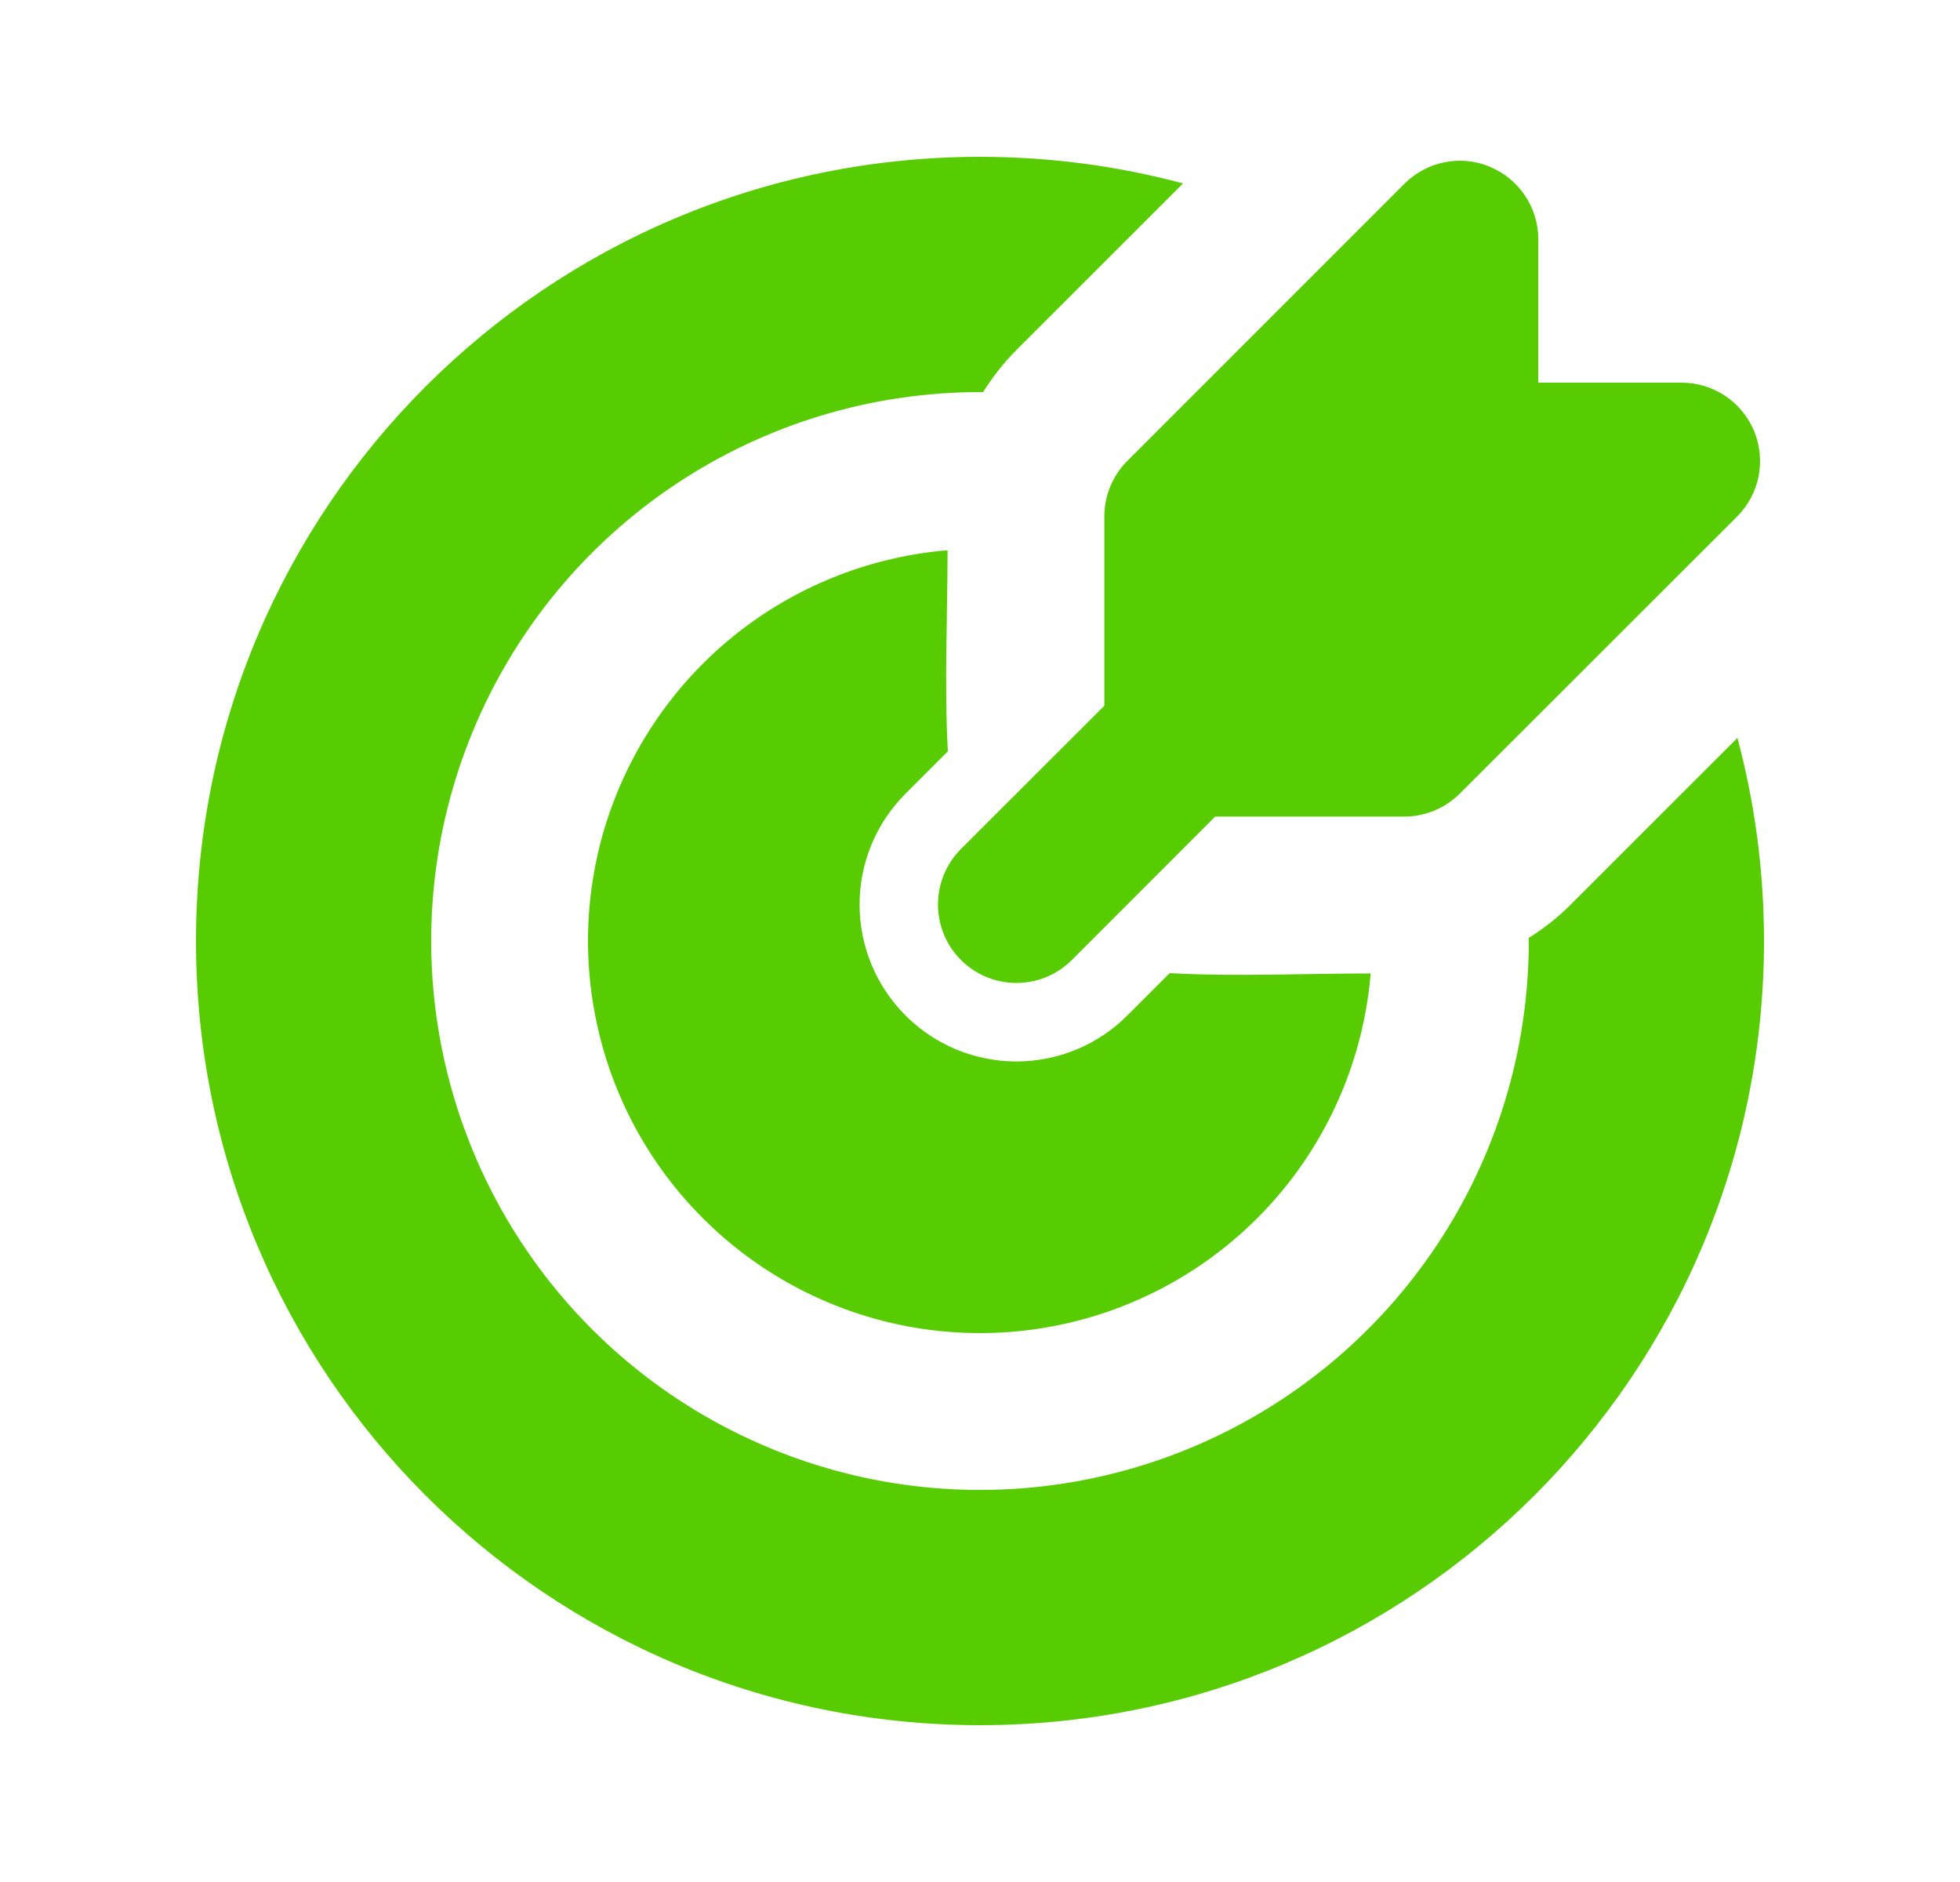 <svg width="25" height="24" viewBox="0 0 25 24" fill="none" xmlns="http://www.w3.org/2000/svg">
<path d="M12.5 2C13.396 2 14.264 2.118 15.09 2.339L12.964 4.464C12.803 4.626 12.661 4.806 12.54 5H12.5C11.116 5 9.762 5.411 8.611 6.18C7.46 6.949 6.563 8.042 6.033 9.321C5.503 10.6 5.364 12.008 5.635 13.366C5.905 14.723 6.571 15.971 7.55 16.95C8.529 17.929 9.777 18.595 11.134 18.866C12.492 19.136 13.9 18.997 15.179 18.467C16.458 17.937 17.551 17.04 18.32 15.889C19.09 14.738 19.5 13.384 19.5 12V11.96C19.692 11.84 19.872 11.699 20.035 11.535L22.161 9.41C22.382 10.236 22.5 11.104 22.5 12C22.5 17.523 18.023 22 12.5 22C6.977 22 2.5 17.523 2.5 12C2.5 6.477 6.977 2 12.5 2ZM12.086 7.017C12.086 7.868 12.044 8.731 12.09 9.581L11.55 10.121C11.364 10.307 11.217 10.527 11.116 10.77C11.016 11.013 10.964 11.273 10.964 11.536C10.964 11.798 11.016 12.058 11.116 12.301C11.217 12.544 11.364 12.764 11.55 12.95C11.736 13.136 11.956 13.283 12.199 13.384C12.442 13.484 12.702 13.536 12.964 13.536C13.227 13.536 13.487 13.484 13.73 13.384C13.973 13.283 14.193 13.136 14.379 12.95L14.919 12.41C15.769 12.456 16.631 12.414 17.483 12.414C17.404 13.364 17.055 14.272 16.477 15.031C15.899 15.789 15.116 16.366 14.22 16.695C13.325 17.023 12.354 17.088 11.423 16.883C10.492 16.677 9.639 16.21 8.965 15.535C8.29 14.861 7.823 14.008 7.618 13.077C7.412 12.146 7.477 11.175 7.805 10.28C8.134 9.384 8.711 8.601 9.469 8.023C10.228 7.445 11.136 7.096 12.086 7.017ZM19.004 2.127C19.186 2.203 19.343 2.331 19.452 2.495C19.562 2.659 19.621 2.852 19.621 3.05V4.88H21.45C21.648 4.88 21.841 4.939 22.006 5.049C22.17 5.158 22.298 5.315 22.374 5.497C22.449 5.68 22.469 5.881 22.431 6.075C22.392 6.269 22.297 6.447 22.157 6.587L18.62 10.12C18.433 10.307 18.178 10.413 17.913 10.413H15.5L13.672 12.242C13.484 12.43 13.23 12.535 12.964 12.535C12.699 12.535 12.445 12.43 12.257 12.242C12.069 12.054 11.964 11.8 11.964 11.534C11.964 11.269 12.069 11.015 12.257 10.827L14.086 9V6.586C14.086 6.455 14.112 6.324 14.162 6.203C14.212 6.081 14.286 5.971 14.379 5.878L17.914 2.343C18.054 2.203 18.232 2.108 18.426 2.069C18.62 2.03 18.821 2.05 19.004 2.126" fill="#58CC02"/>
</svg>
